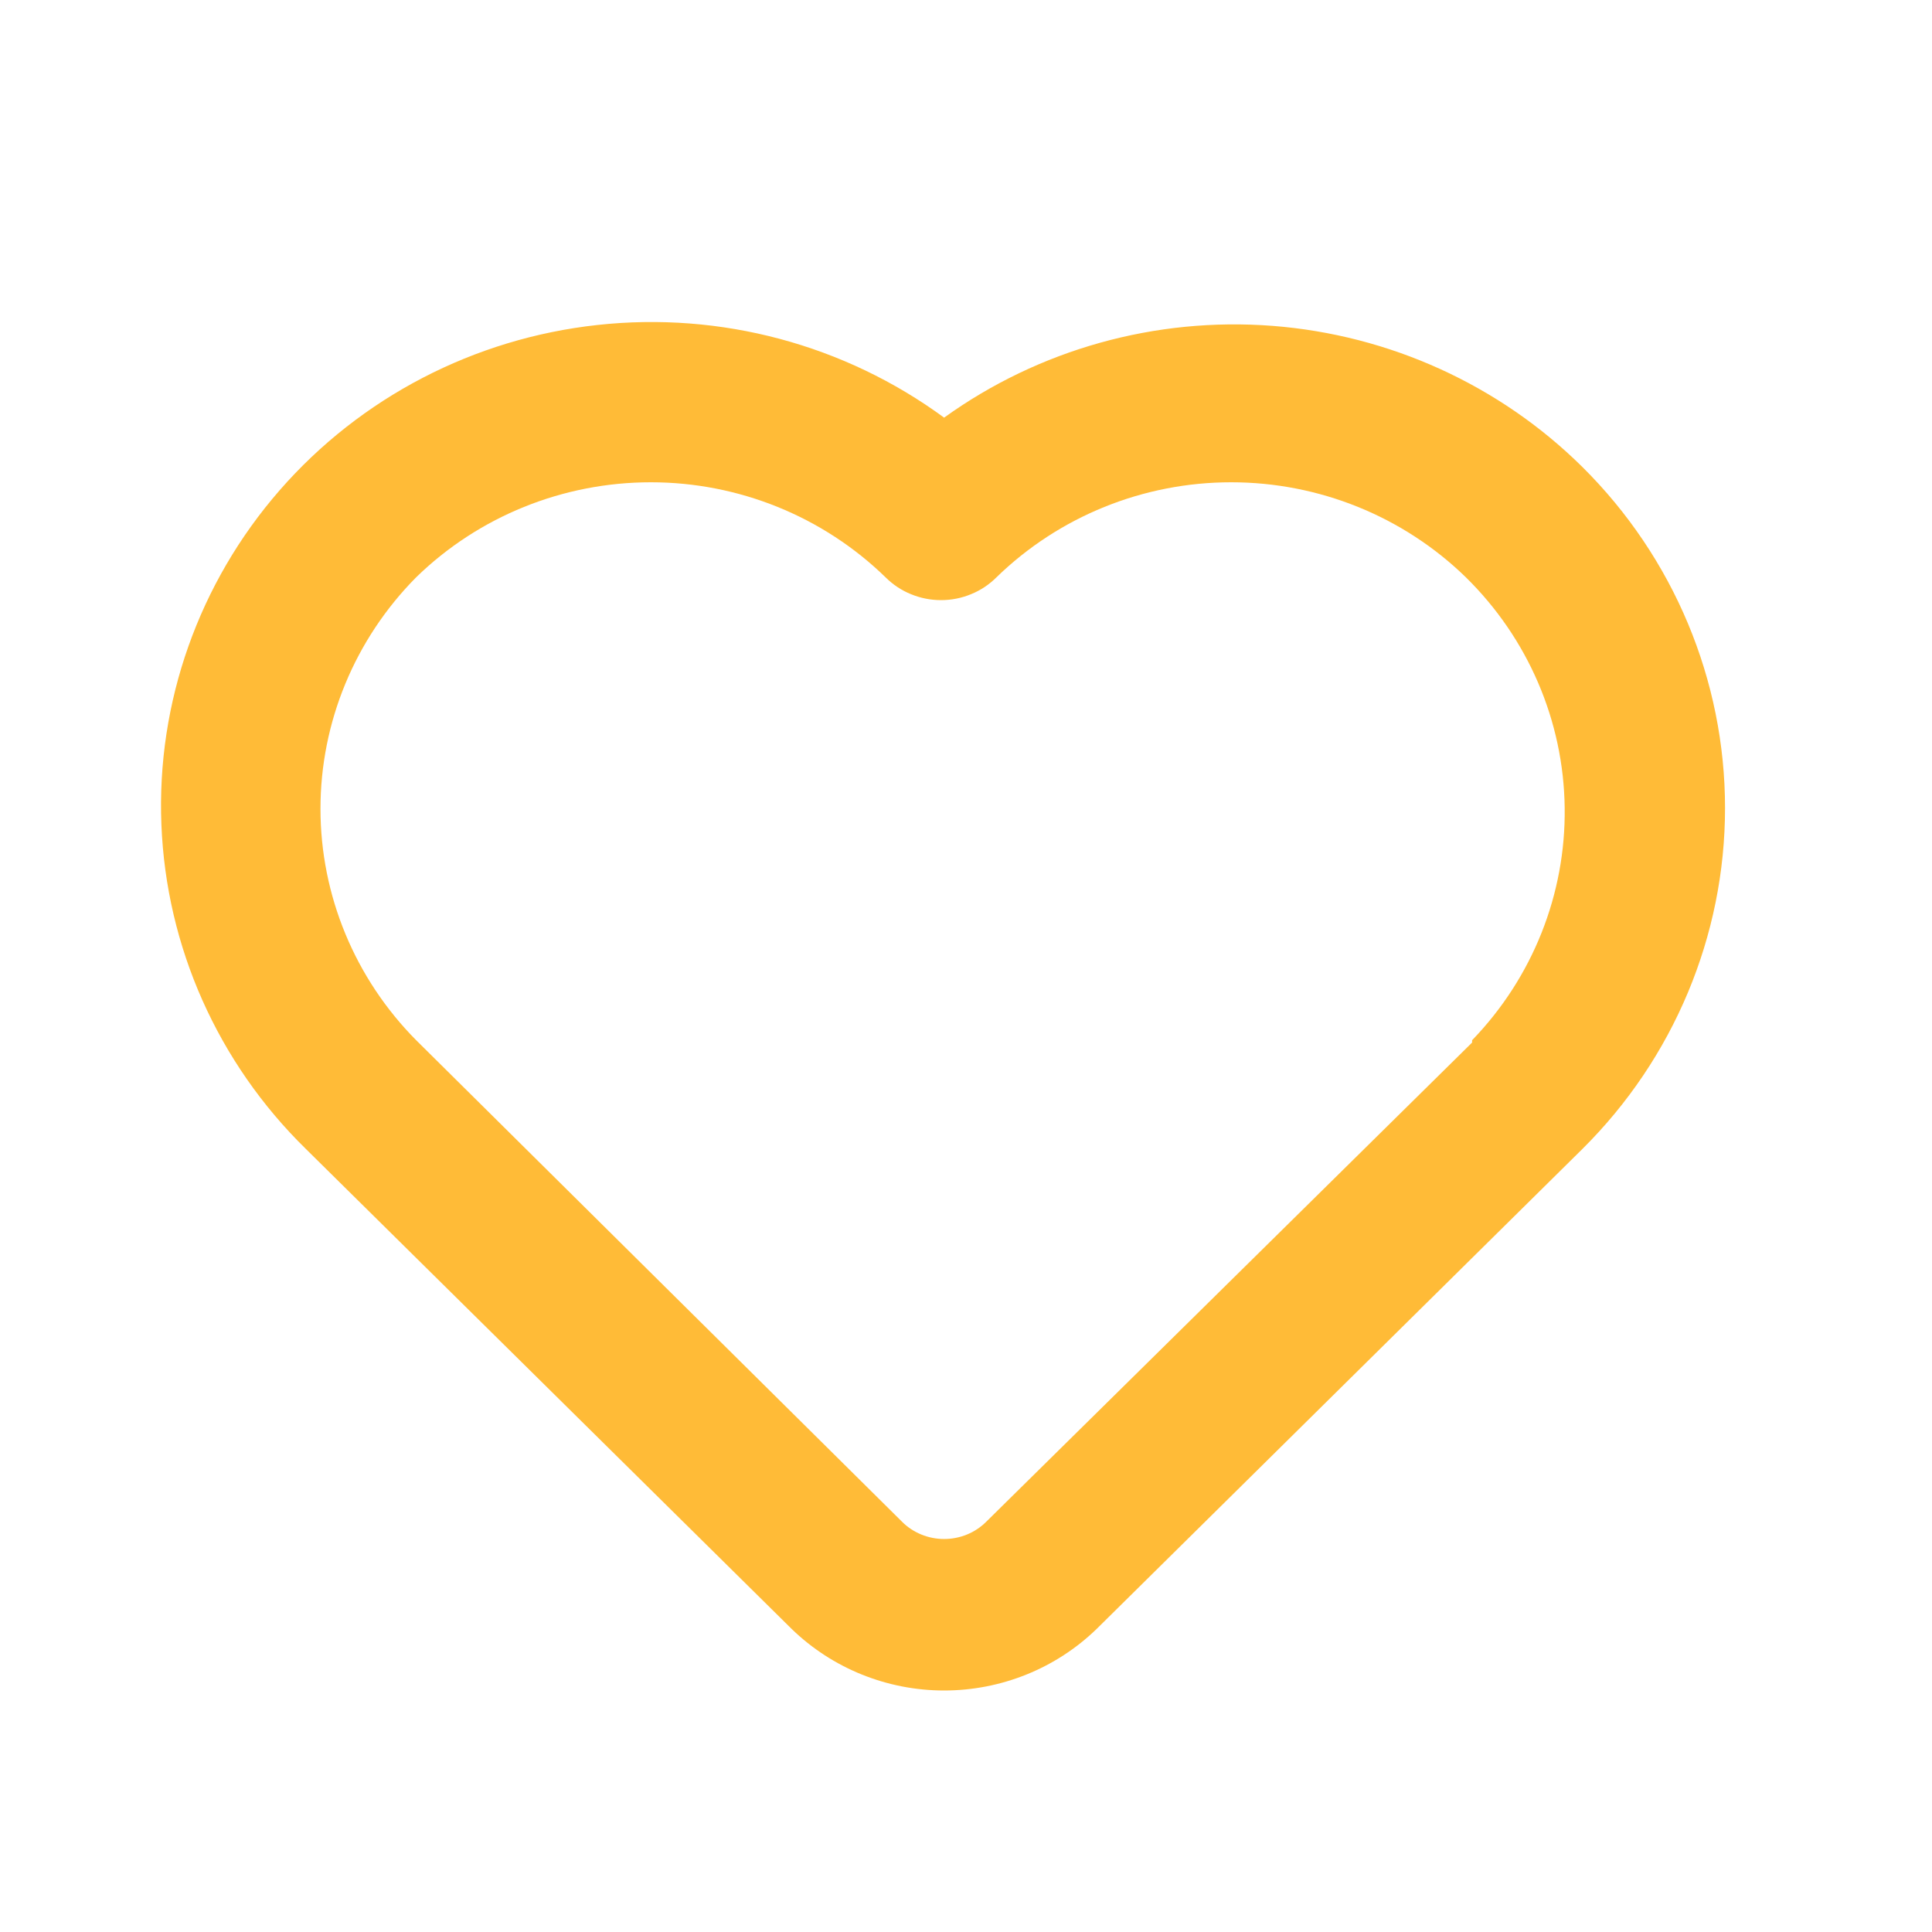 <svg width="24" height="24" viewBox="0 0 24 24" fill="none" xmlns="http://www.w3.org/2000/svg">
<path d="M19.657 5.801C18.627 4.782 17.262 4.161 15.808 4.048C14.354 3.936 12.907 4.34 11.728 5.188C10.492 4.281 8.953 3.869 7.422 4.037C5.89 4.204 4.48 4.937 3.475 6.089C2.47 7.241 1.944 8.726 2.005 10.244C2.065 11.763 2.706 13.202 3.8 14.273L9.834 20.235C10.339 20.725 11.02 21 11.728 21C12.437 21 13.118 20.725 13.623 20.235L19.657 14.273C20.792 13.147 21.429 11.624 21.429 10.037C21.429 8.45 20.792 6.927 19.657 5.801ZM18.287 12.951L12.253 18.902C12.184 18.971 12.103 19.025 12.013 19.062C11.923 19.099 11.826 19.118 11.728 19.118C11.631 19.118 11.534 19.099 11.444 19.062C11.354 19.025 11.272 18.971 11.204 18.902L5.17 12.922C4.408 12.154 3.981 11.121 3.981 10.047C3.981 8.972 4.408 7.94 5.17 7.171C5.946 6.415 6.993 5.991 8.085 5.991C9.176 5.991 10.223 6.415 11 7.171C11.09 7.261 11.197 7.333 11.316 7.381C11.434 7.43 11.561 7.455 11.69 7.455C11.818 7.455 11.945 7.43 12.063 7.381C12.182 7.333 12.289 7.261 12.379 7.171C13.156 6.415 14.203 5.991 15.294 5.991C16.386 5.991 17.433 6.415 18.209 7.171C18.982 7.93 19.423 8.956 19.437 10.031C19.452 11.106 19.039 12.144 18.287 12.922V12.951Z" fill="#FFBB37"/>
</svg>
